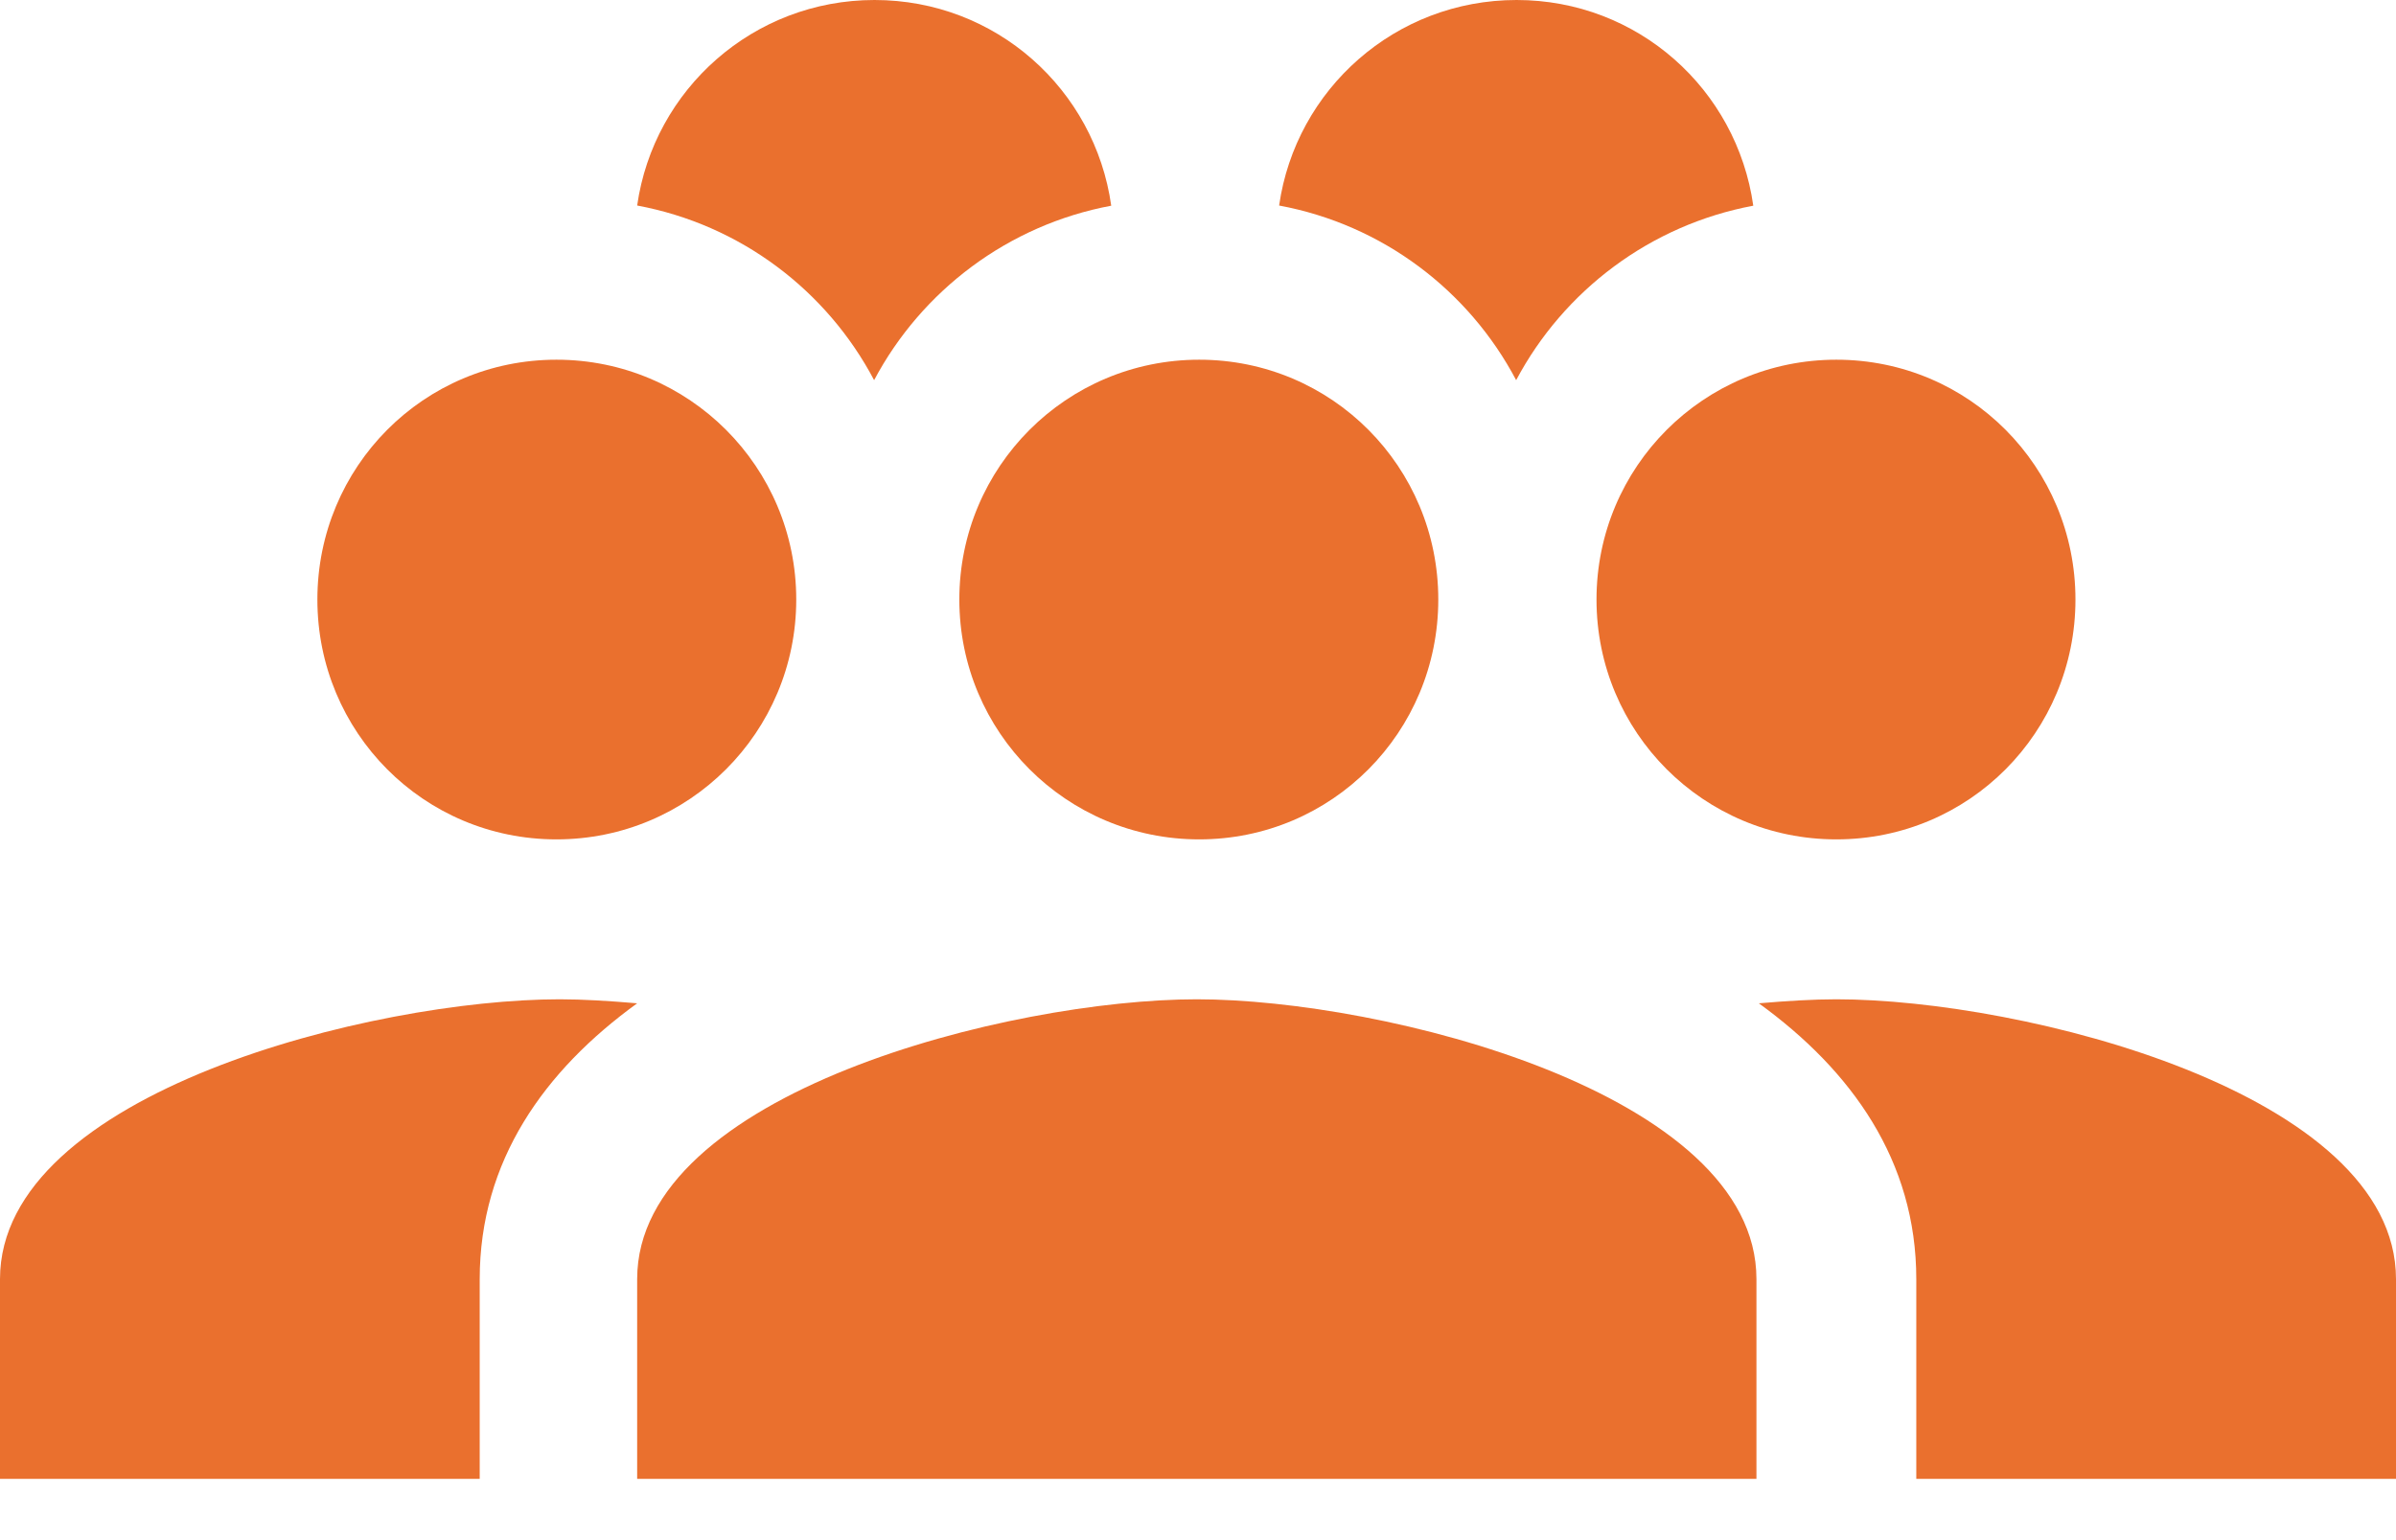 <?xml version="1.0" encoding="UTF-8" standalone="no"?>
<svg width="28px" height="18px" viewBox="0 0 28 18" version="1.1" xmlns="http://www.w3.org/2000/svg" xmlns:xlink="http://www.w3.org/1999/xlink">
    <!-- Generator: Sketch 3.6.1 (26313) - http://www.bohemiancoding.com/sketch -->
    <title>populacao</title>
    <desc>Created with Sketch.</desc>
    <defs></defs>
    <g id="Stickersheet" stroke="none" stroke-width="1" fill="none" fill-rule="evenodd">
        <g id="DESK-DADOS" transform="translate(-617, -89)" fill="#EA702E">
            <g id="Menu" transform="translate(-6, 0)">
                <g id="Menu-Dashboard" transform="translate(526, 89)">
                    <g id="populacao" transform="translate(86, 0)">
                        <path d="M23.986,2.404 C23.795,1.043 22.636,0 21.22,0 C19.806,0 18.64,1.042 18.446,2.402 C19.652,2.626 20.661,3.393 21.215,4.443 C21.771,3.396 22.782,2.629 23.986,2.404 Z M31.489,2.404 C31.297,1.043 30.139,0 28.723,0 C27.308,0 26.142,1.042 25.948,2.402 C27.155,2.626 28.164,3.393 28.718,4.443 C29.274,3.396 30.285,2.629 31.489,2.404 Z M32.46,9.81 C34.011,9.81 35.254,8.558 35.254,7.007 C35.254,5.457 34.011,4.204 32.46,4.204 C30.909,4.204 29.657,5.457 29.657,7.007 C29.657,8.558 30.909,9.81 32.46,9.81 Z M14.709,7.007 C14.709,5.457 15.951,4.204 17.503,4.204 C19.053,4.204 20.305,5.457 20.305,7.007 C20.305,8.558 19.053,9.81 17.503,9.81 C15.951,9.81 14.709,8.558 14.709,7.007 Z M17.54,11.679 C17.811,11.679 18.12,11.698 18.446,11.726 C17.362,12.511 16.606,13.566 16.606,14.949 L16.606,17.284 L11,17.284 L11,14.949 C11,12.772 15.363,11.679 17.54,11.679 Z M25.014,9.81 C26.565,9.81 27.808,8.558 27.808,7.007 C27.808,5.457 26.565,4.204 25.014,4.204 C23.463,4.204 22.211,5.457 22.211,7.007 C22.211,8.558 23.463,9.81 25.014,9.81 Z M24.986,11.679 C22.809,11.679 18.446,12.772 18.446,14.949 L18.446,17.284 L31.526,17.284 L31.526,14.949 C31.526,12.772 27.163,11.679 24.986,11.679 Z M32.46,11.679 C32.189,11.679 31.88,11.698 31.554,11.726 C32.638,12.511 33.394,13.566 33.394,14.949 L33.394,17.284 L39,17.284 L39,14.949 C39,12.772 34.637,11.679 32.46,11.679 Z"></path>
                    </g>
                </g>
            </g>
        </g>
    </g>
</svg>